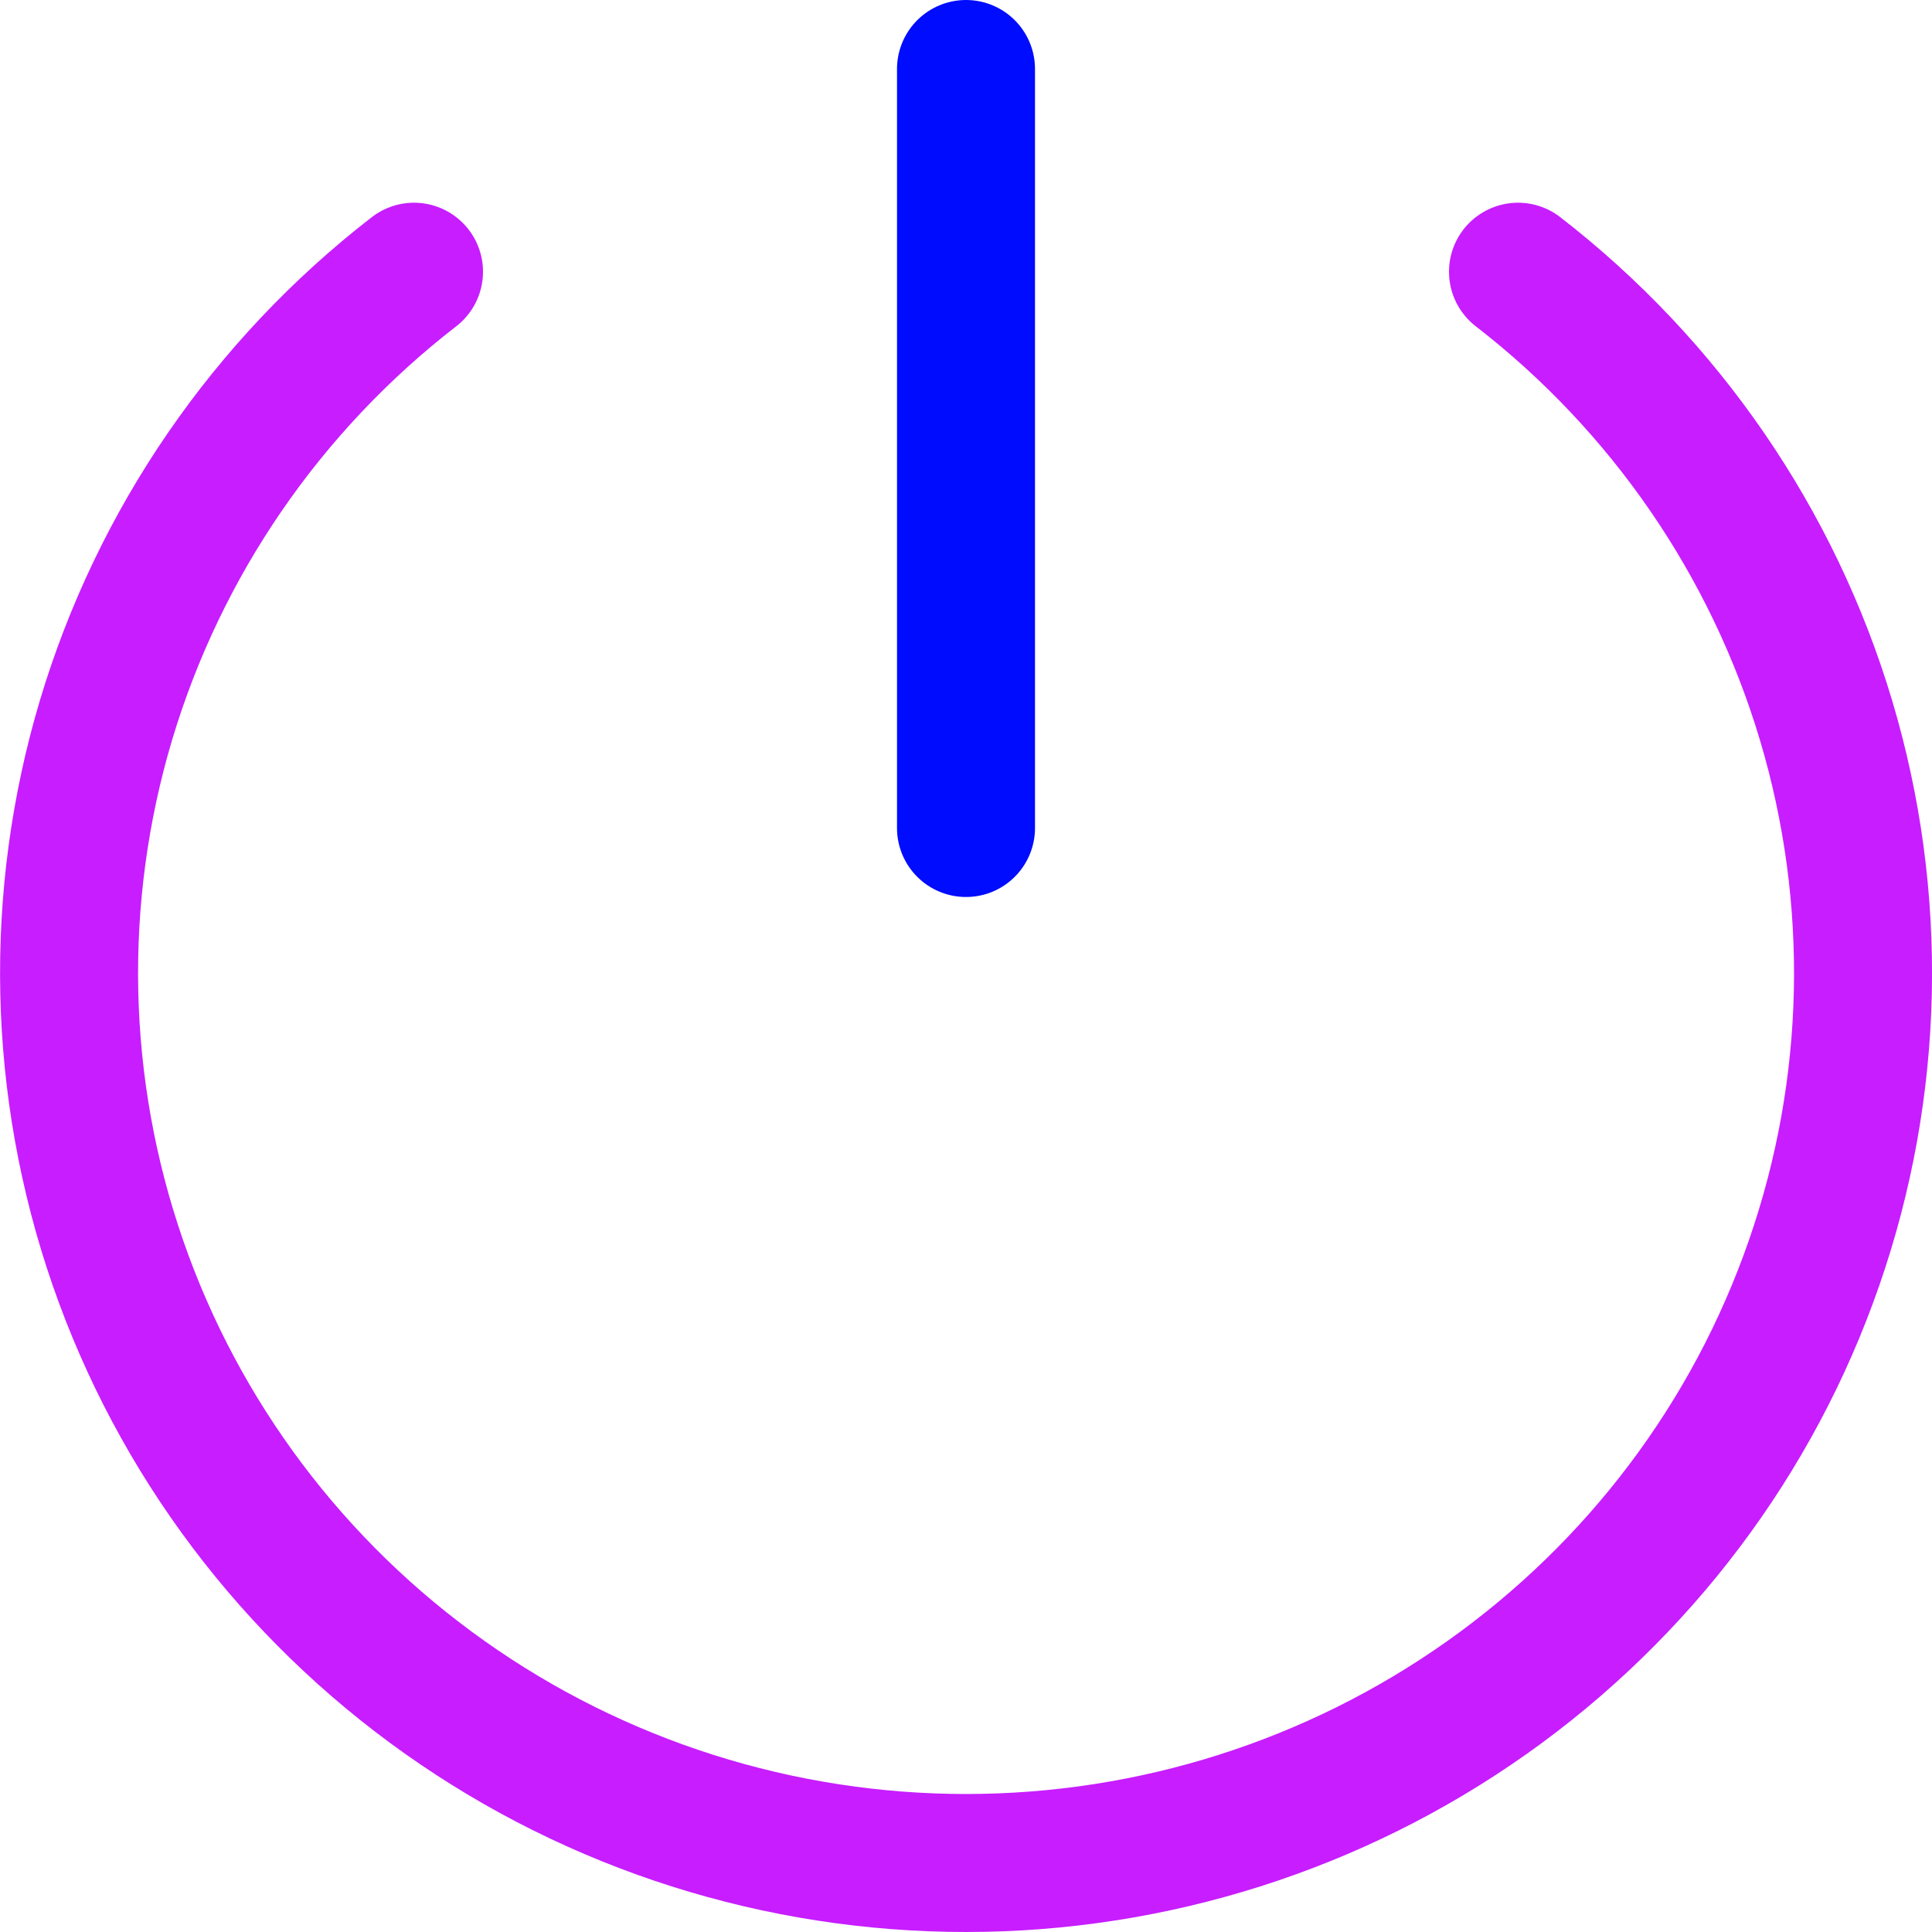 <svg xmlns="http://www.w3.org/2000/svg" fill="none" viewBox="0 0 14 14" id="Button-Power-1--Streamline-Core-Neon">
  <desc>
    Button Power 1 Streamline Icon: https://streamlinehq.com
  </desc>
  <g id="button-power-1--power-button-on-off">
    <path id="Vector" stroke="#000cfe" stroke-linecap="round" stroke-linejoin="round" d="M7 0.5V6" stroke-width="1"></path>
    <path id="Vector_2" stroke="#c71dff" stroke-linecap="round" stroke-linejoin="round" d="M11 1.969c1.067 0.826 1.847 1.962 2.232 3.25 0.385 1.287 0.355 2.662 -0.086 3.931 -0.44 1.27 -1.269 2.371 -2.371 3.151C9.673 13.081 8.353 13.5 7 13.5c-1.353 0 -2.673 -0.419 -3.775 -1.199 -1.102 -0.78 -1.931 -1.881 -2.371 -3.151 -0.44 -1.27 -0.47 -2.644 -0.086 -3.931C1.153 3.931 1.933 2.795 3 1.969" stroke-width="1"></path>
  </g>
</svg>
